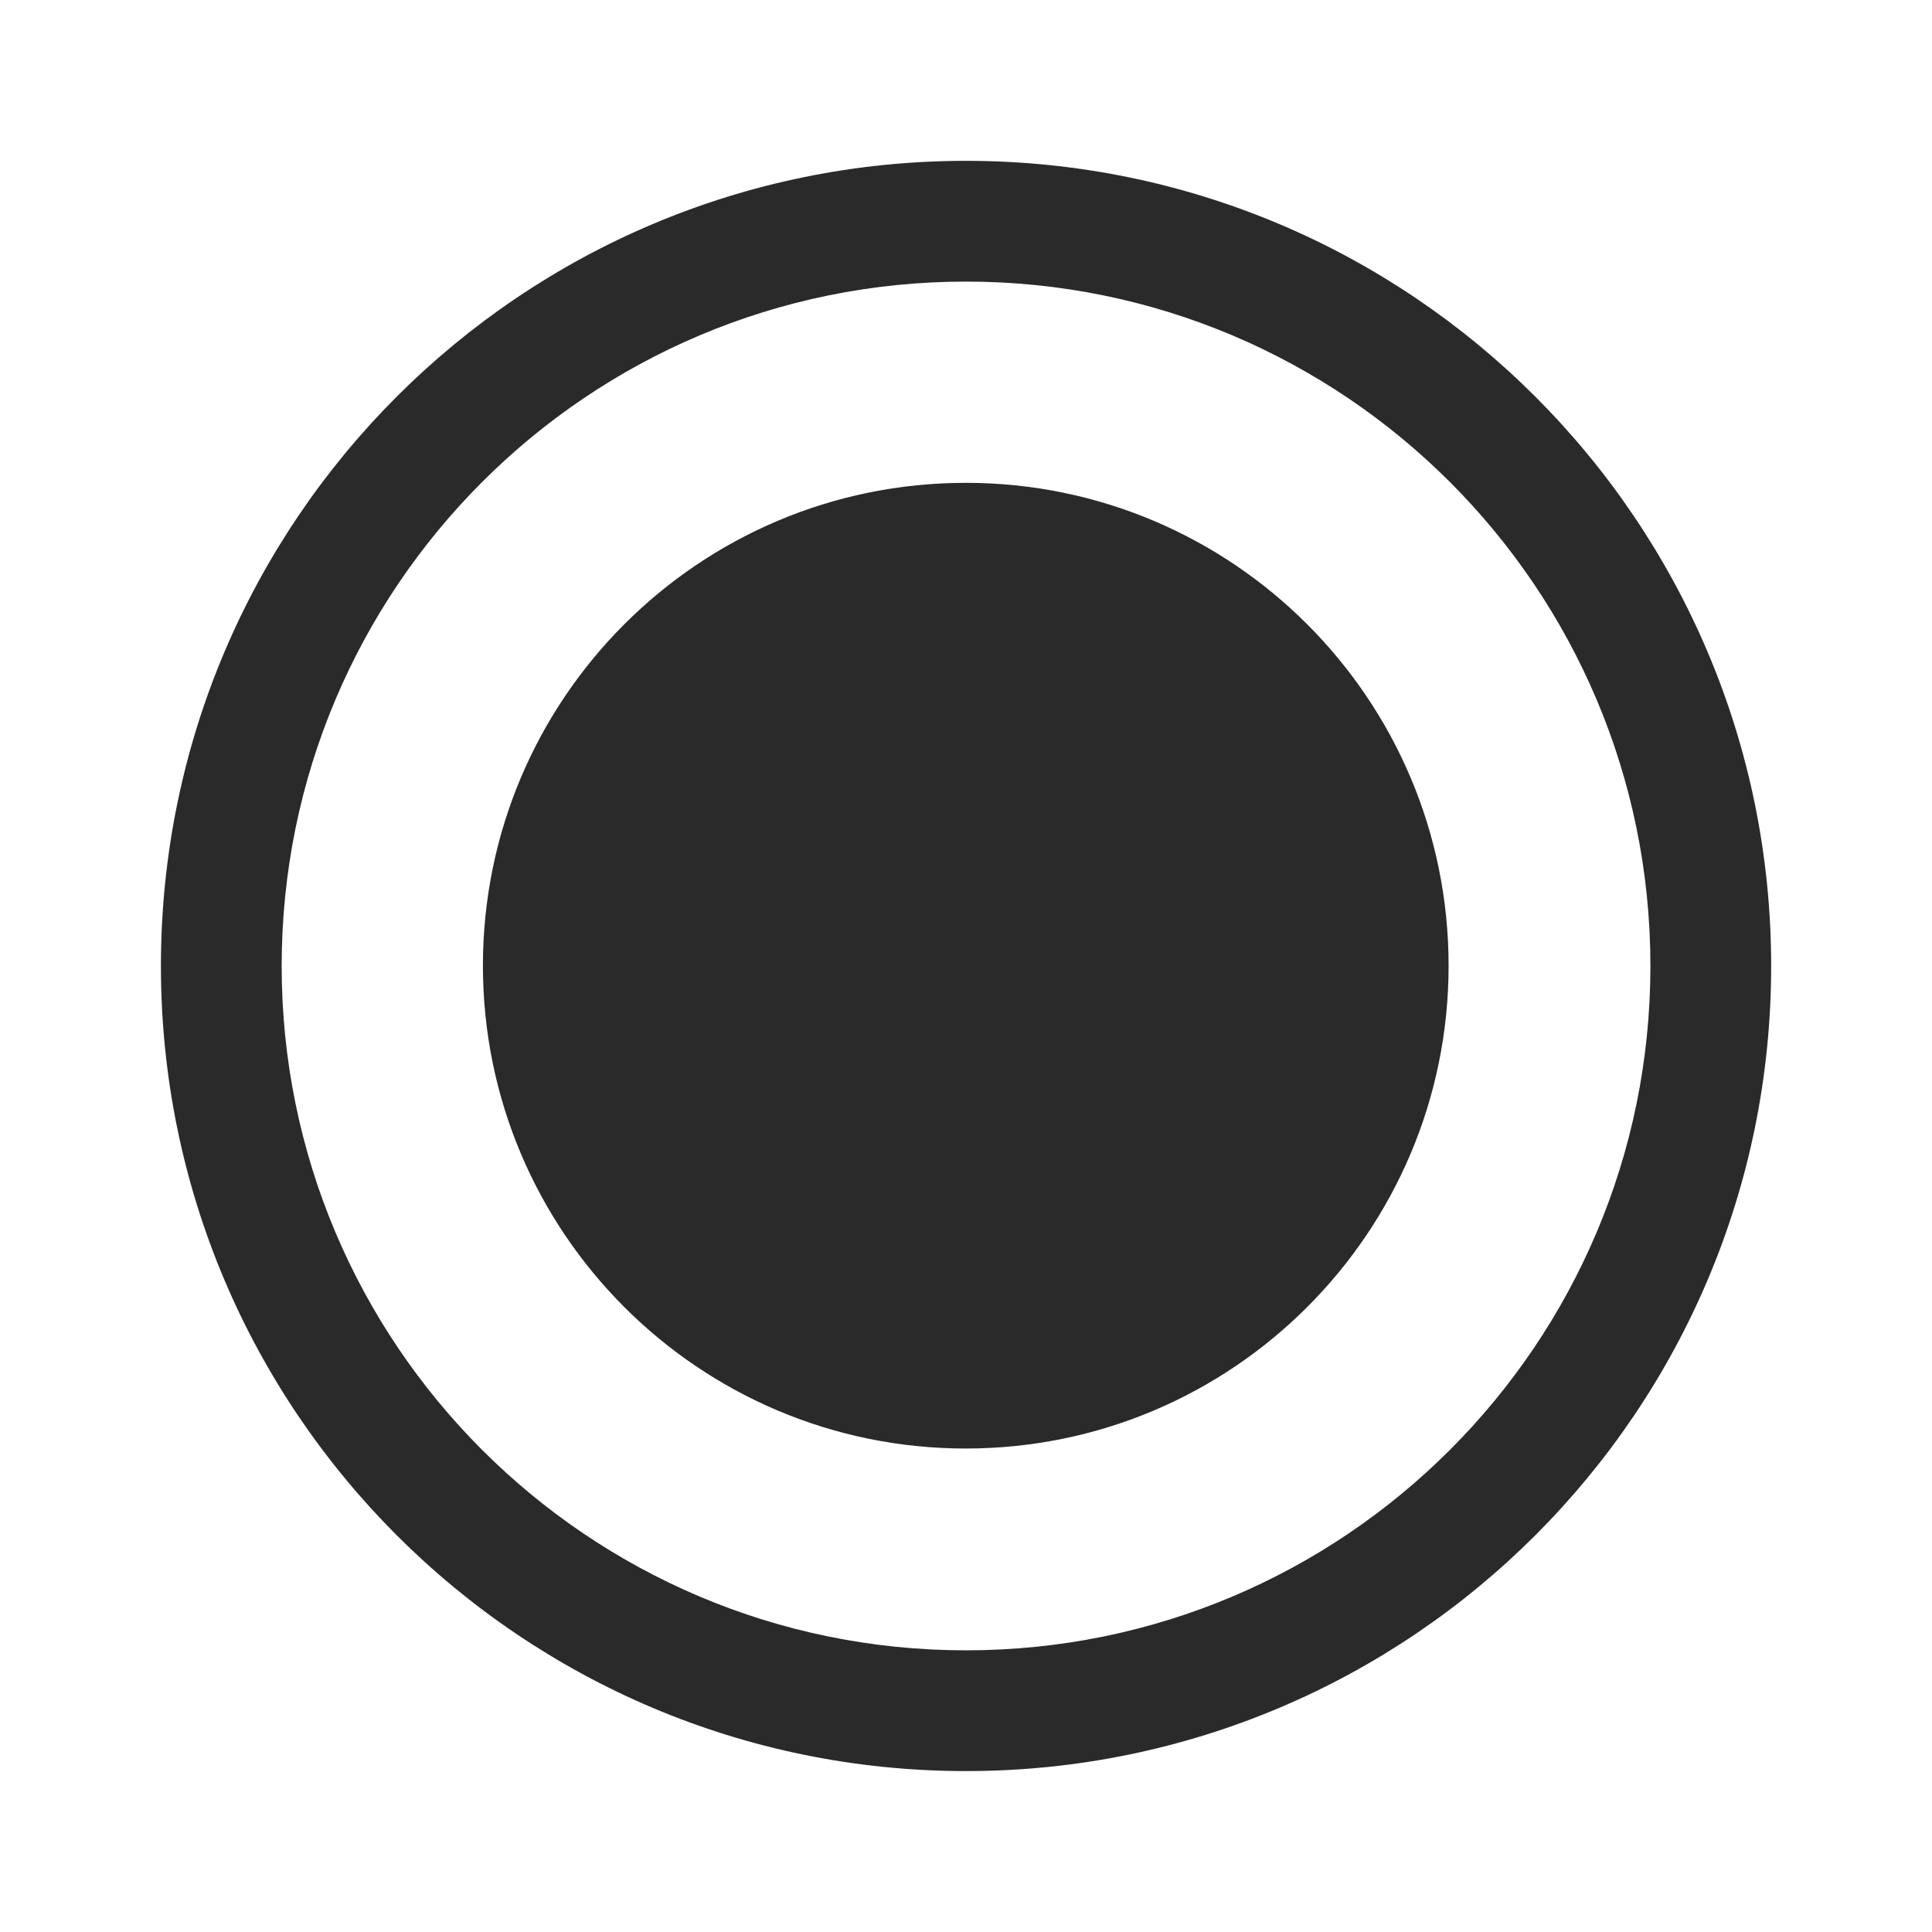 <svg width="24" height="24" viewBox="0 0 24 24" fill="none" xmlns="http://www.w3.org/2000/svg">
<path d="M12 1.998C17.524 1.998 22.002 6.476 22.002 12C22.002 17.523 17.524 22.001 12 22.001C6.476 22.001 1.999 17.523 1.999 12C1.999 6.476 6.476 1.998 12 1.998ZM12 3.498C7.305 3.498 3.499 7.304 3.499 12C3.499 16.695 7.305 20.501 12 20.501C16.695 20.501 20.502 16.695 20.502 12C20.502 7.304 16.695 3.498 12 3.498ZM11.997 5.998C15.309 5.998 17.995 8.683 17.995 11.996C17.995 15.309 15.309 17.994 11.997 17.994C8.684 17.994 5.999 15.309 5.999 11.996C5.999 8.683 8.684 5.998 11.997 5.998Z" fill="#2A2A2A"/>
</svg>
